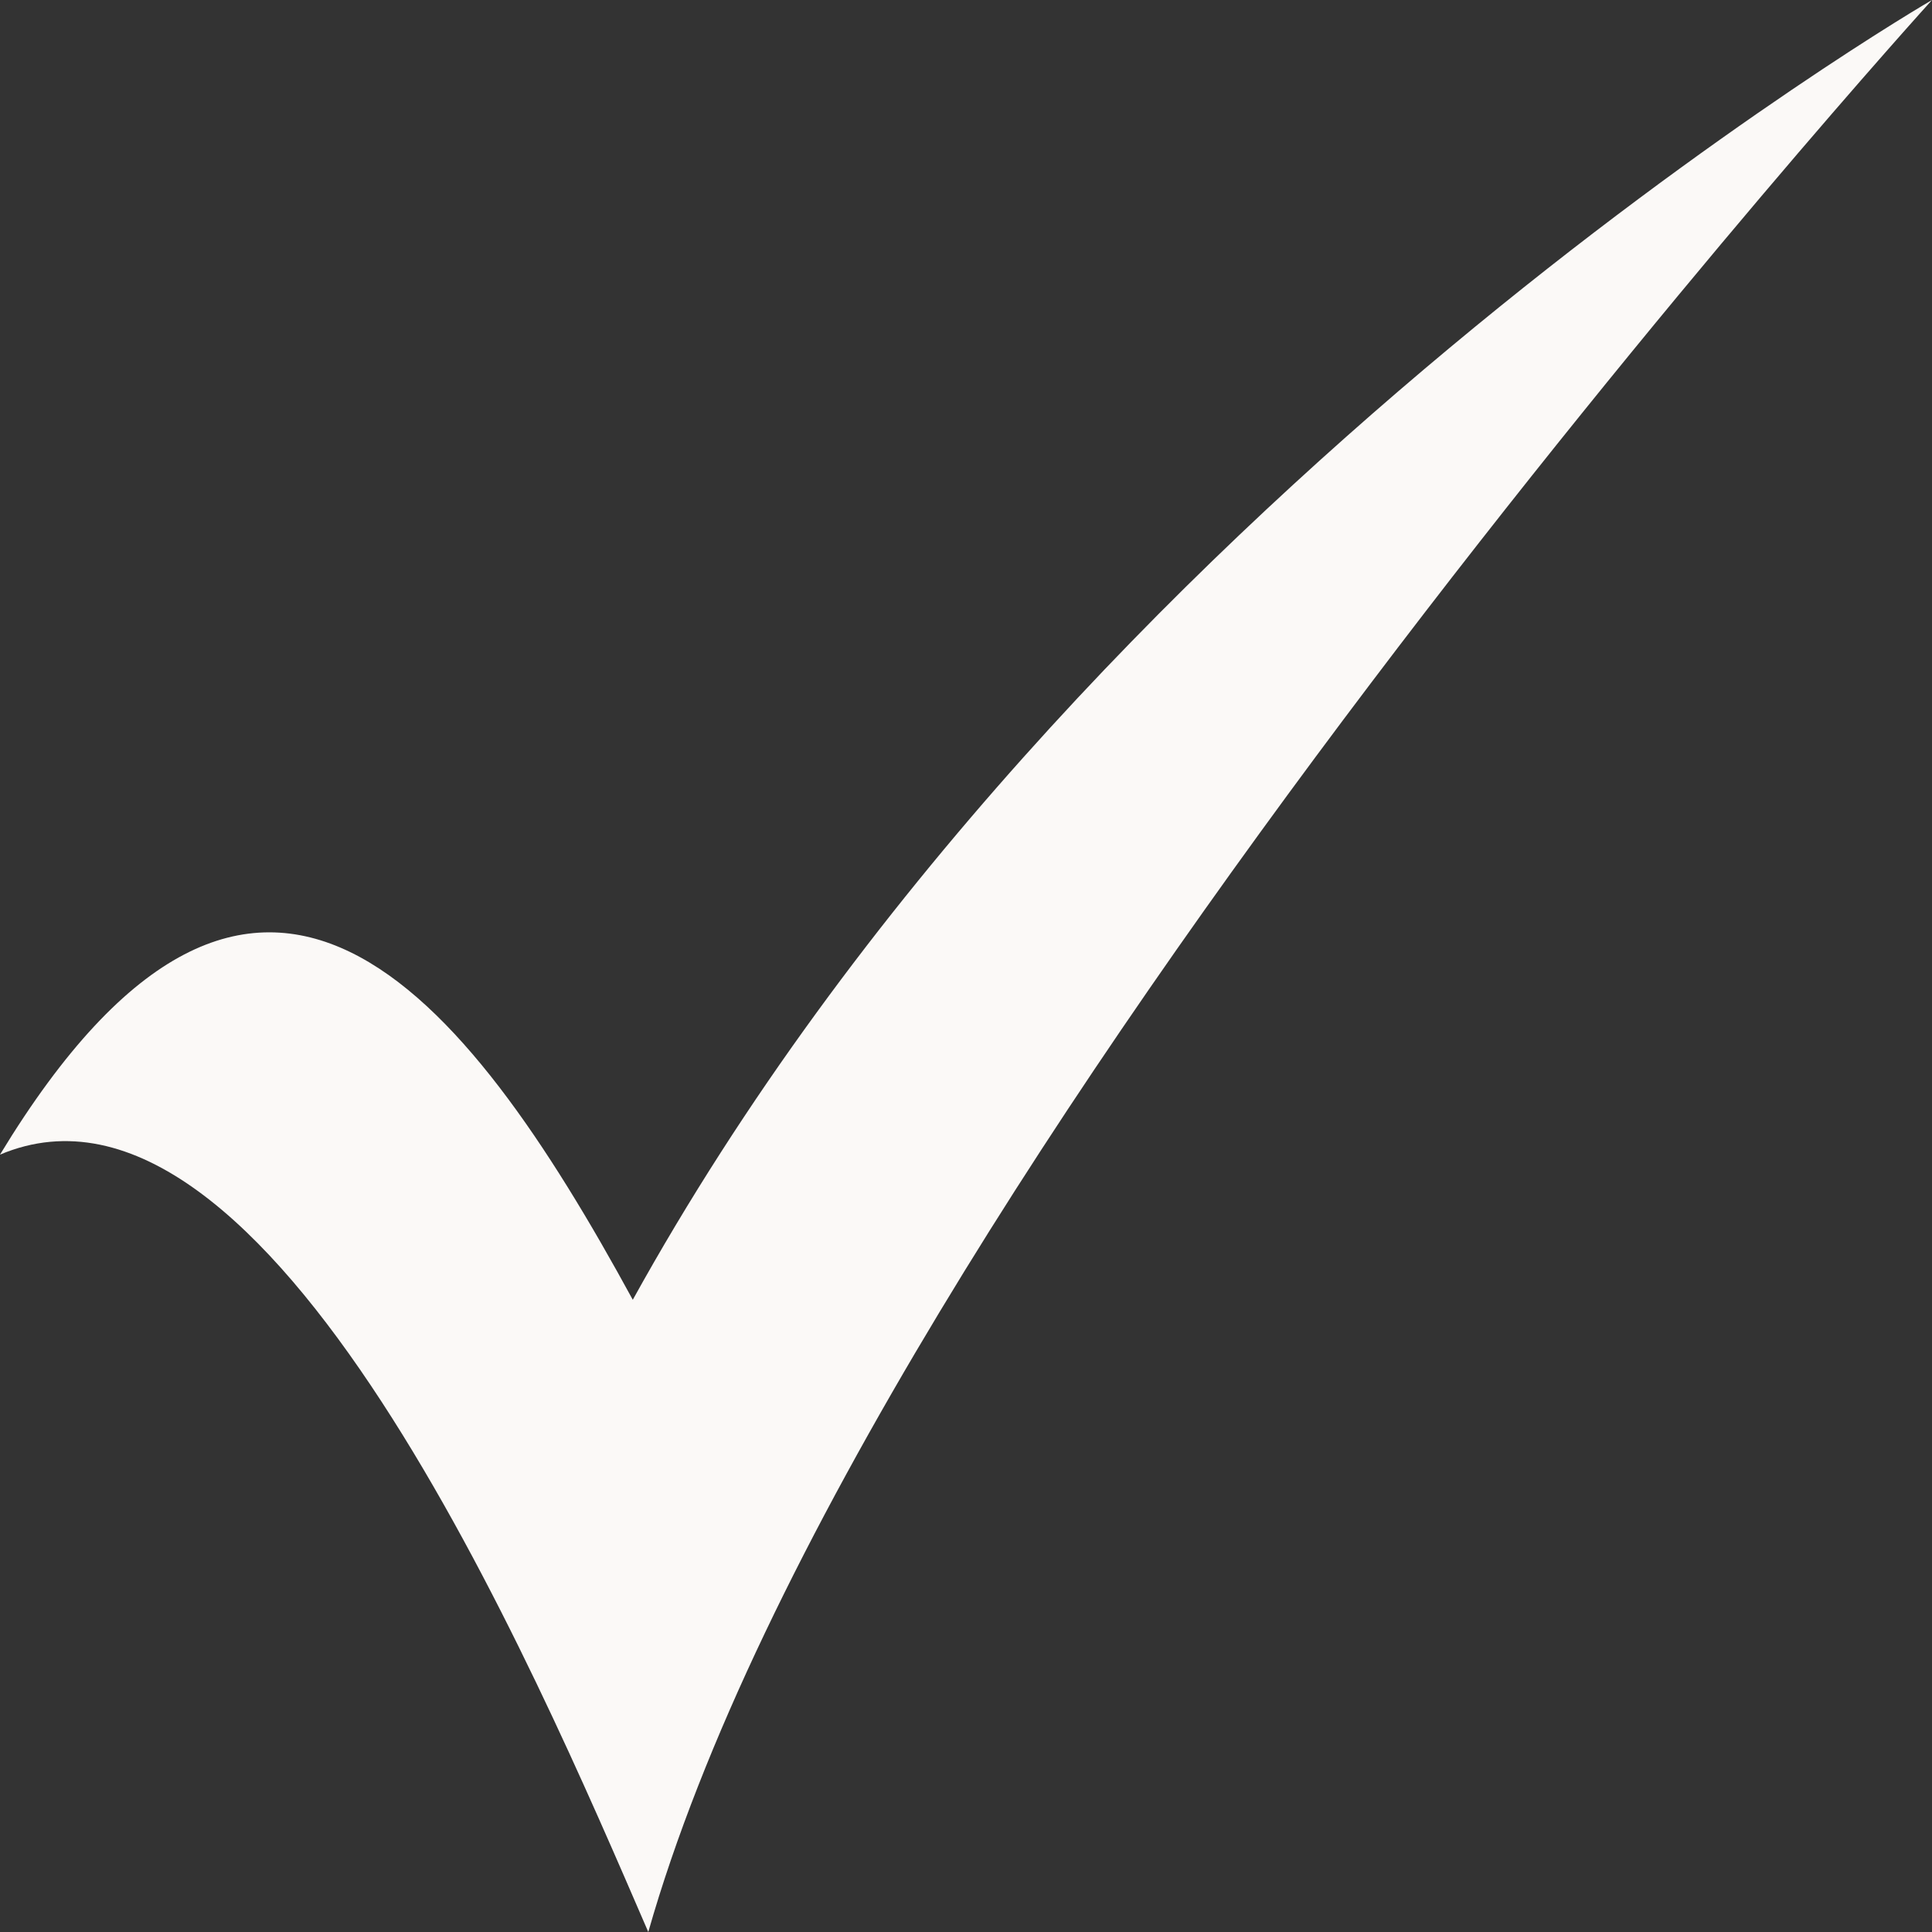 <svg width="38" height="38" viewBox="0 0 38 38" fill="none" xmlns="http://www.w3.org/2000/svg">
<rect x="0" y="0" width="38" height="38" fill="#333333" stroke="none"/>
<path fill-rule="evenodd" clip-rule="evenodd" d="M38 0C38 0 16.97 23.184 12.751 38C10.498 32.792 5.263 20.487 0 22.71C5.075 14.348 9.139 19.494 12.446 25.565C21.199 9.738 38 0 38 0Z" fill="#FBF9F7"/>
</svg>
